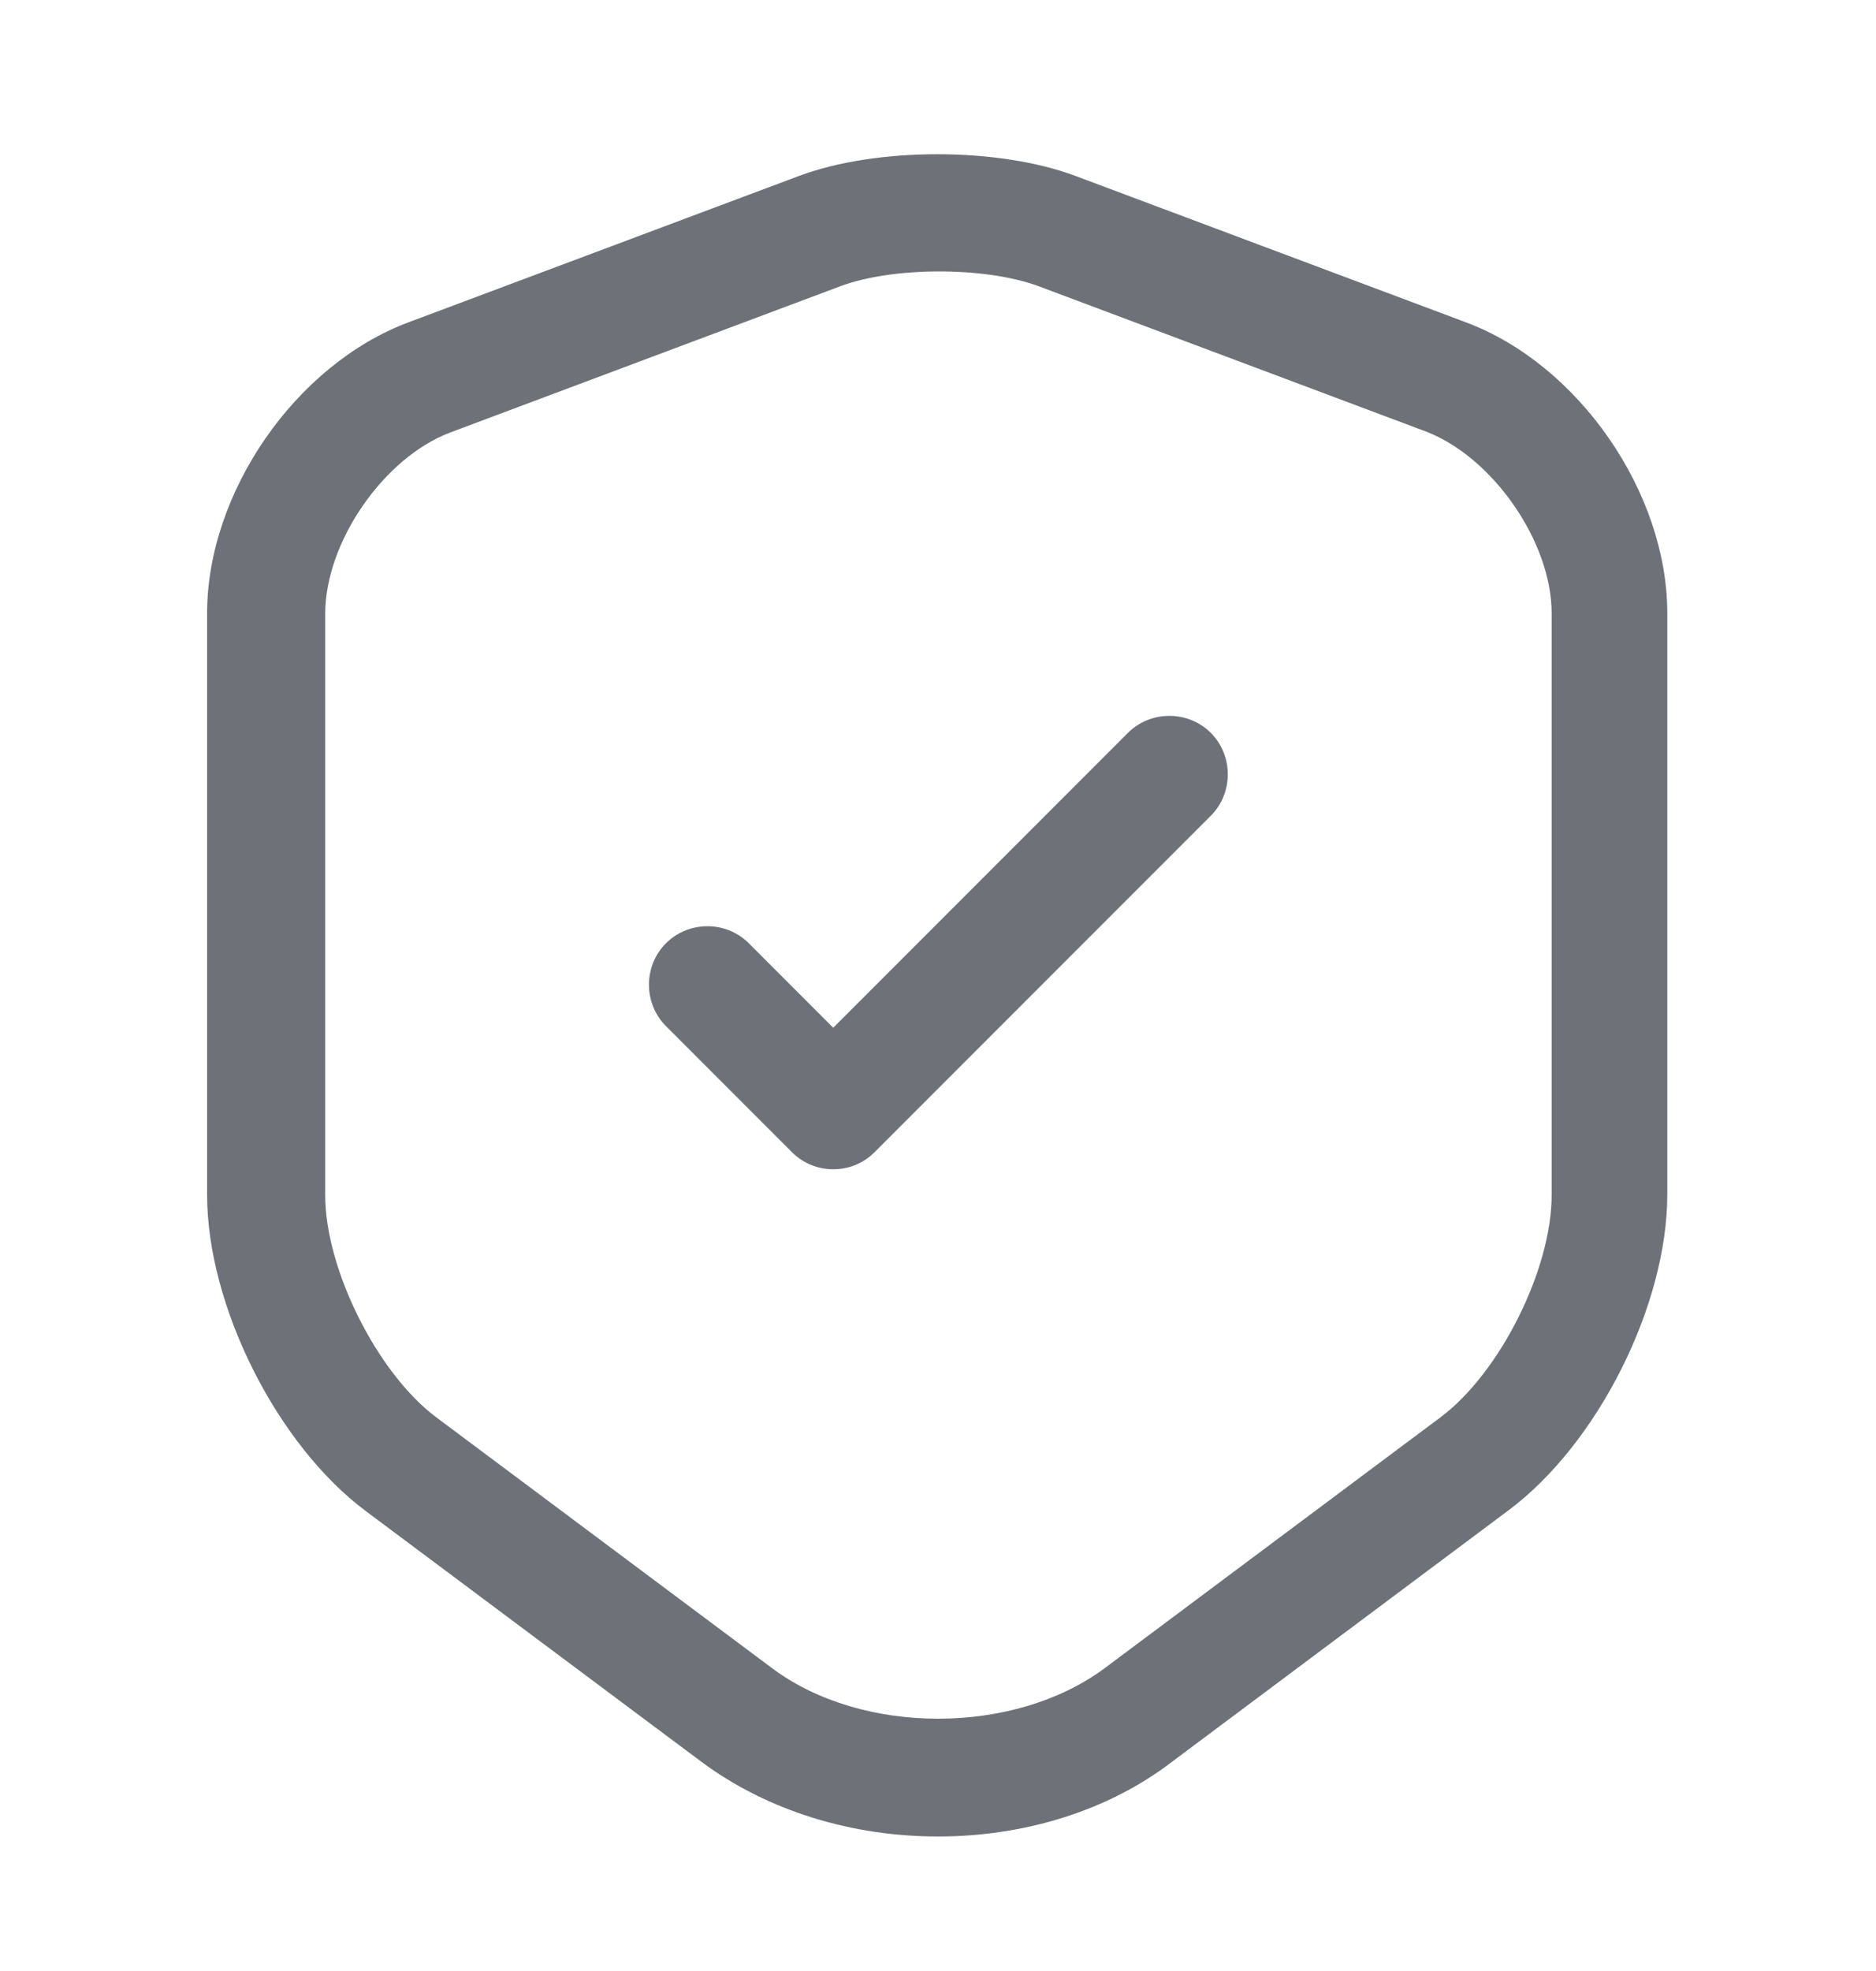 <svg width="20" height="21" viewBox="0 0 20 21" fill="none" xmlns="http://www.w3.org/2000/svg">
<path d="M10 19.567C9.092 19.567 8.192 19.3 7.483 18.775L3.9 16.1C2.95 15.392 2.208 13.908 2.208 12.733V6.533C2.208 5.25 3.15 3.883 4.358 3.433L8.517 1.875C9.342 1.566 10.642 1.566 11.467 1.875L15.625 3.433C16.833 3.883 17.775 5.25 17.775 6.533V12.725C17.775 13.908 17.033 15.383 16.083 16.091L12.5 18.767C11.808 19.3 10.908 19.567 10 19.567ZM8.958 3.05L4.8 4.608C4.092 4.875 3.467 5.775 3.467 6.541V12.733C3.467 13.525 4.025 14.633 4.65 15.1L8.233 17.775C9.192 18.491 10.808 18.491 11.775 17.775L15.358 15.1C15.992 14.625 16.542 13.525 16.542 12.733V6.533C16.542 5.775 15.917 4.875 15.208 4.6L11.05 3.041C10.483 2.841 9.517 2.841 8.958 3.05Z" fill="#6E7278"/>
<path d="M8.883 12.458C8.725 12.458 8.567 12.4 8.442 12.275L7.1 10.933C6.858 10.691 6.858 10.291 7.1 10.05C7.342 9.808 7.742 9.808 7.983 10.05L8.883 10.95L12.025 7.808C12.267 7.567 12.667 7.567 12.908 7.808C13.15 8.05 13.15 8.45 12.908 8.692L9.325 12.275C9.2 12.4 9.042 12.458 8.883 12.458Z" fill="#6E7278"/>
</svg>
